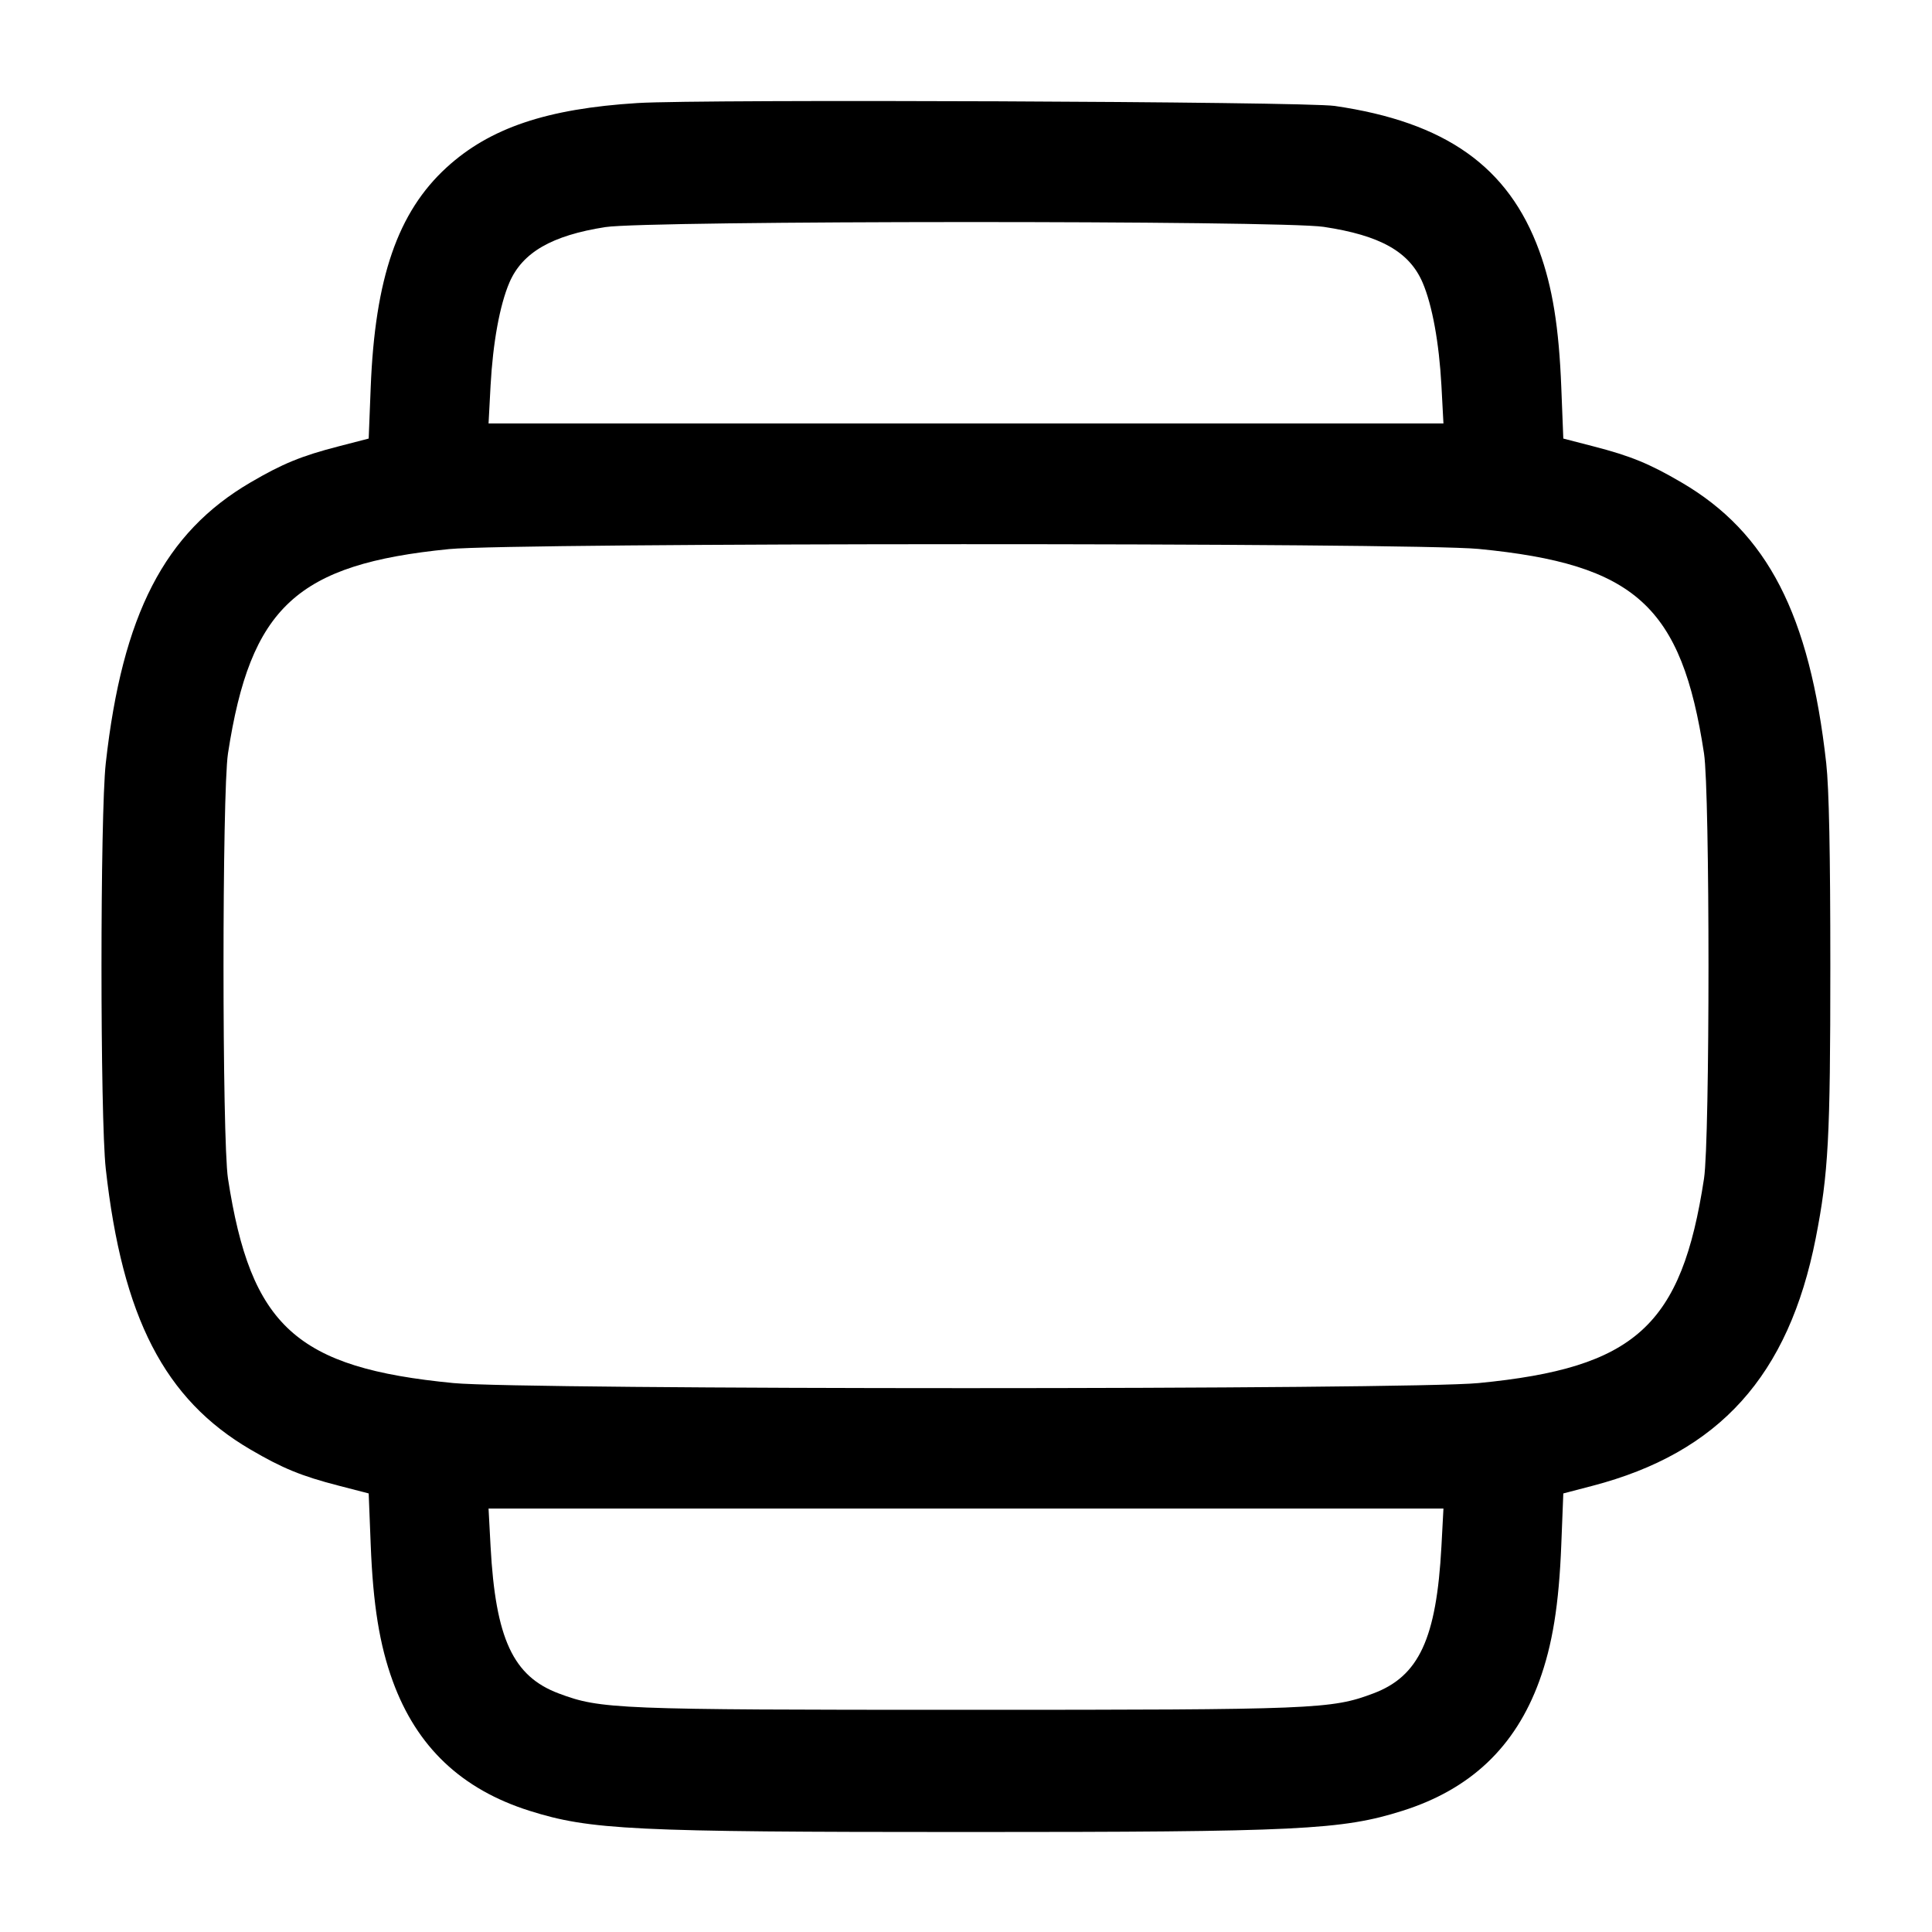 <svg width="24" height="24" viewBox="0 0 24 24" fill="none" xmlns="http://www.w3.org/2000/svg"><path d="M7.920 1.280 C 6.794 1.350,6.085 1.589,5.548 2.080 C 4.941 2.635,4.658 3.454,4.605 4.814 L 4.580 5.448 4.205 5.545 C 3.744 5.664,3.510 5.760,3.112 5.993 C 2.044 6.617,1.520 7.633,1.314 9.480 C 1.243 10.117,1.243 13.883,1.314 14.520 C 1.520 16.367,2.044 17.383,3.112 18.007 C 3.510 18.240,3.744 18.336,4.205 18.455 L 4.580 18.552 4.605 19.186 C 4.634 19.935,4.715 20.434,4.879 20.884 C 5.177 21.701,5.733 22.228,6.580 22.495 C 7.332 22.732,7.856 22.758,12.000 22.758 C 16.144 22.758,16.668 22.732,17.420 22.495 C 18.267 22.228,18.823 21.701,19.121 20.884 C 19.285 20.434,19.366 19.935,19.395 19.186 L 19.420 18.552 19.780 18.458 C 21.358 18.046,22.219 17.091,22.556 15.380 C 22.713 14.578,22.737 14.140,22.737 12.000 C 22.737 10.591,22.721 9.795,22.686 9.480 C 22.480 7.633,21.956 6.617,20.888 5.993 C 20.490 5.760,20.256 5.664,19.795 5.545 L 19.420 5.448 19.395 4.814 C 19.366 4.065,19.285 3.566,19.121 3.116 C 18.739 2.070,17.957 1.516,16.580 1.316 C 16.203 1.261,8.726 1.230,7.920 1.280 M16.443 2.818 C 17.147 2.924,17.507 3.127,17.672 3.510 C 17.792 3.790,17.877 4.258,17.906 4.790 L 17.931 5.260 12.000 5.260 L 6.069 5.260 6.094 4.790 C 6.123 4.258,6.208 3.790,6.328 3.510 C 6.489 3.136,6.854 2.925,7.520 2.821 C 8.042 2.739,15.905 2.737,16.443 2.818 M18.367 6.819 C 20.316 7.008,20.889 7.528,21.168 9.360 C 21.242 9.842,21.242 14.158,21.168 14.640 C 20.889 16.472,20.316 16.992,18.367 17.181 C 17.503 17.265,6.497 17.265,5.633 17.181 C 3.681 16.992,3.115 16.479,2.832 14.640 C 2.758 14.157,2.758 9.843,2.832 9.360 C 3.112 7.539,3.686 7.009,5.579 6.821 C 6.379 6.741,17.551 6.739,18.367 6.819 M17.906 19.210 C 17.844 20.356,17.627 20.824,17.058 21.037 C 16.538 21.232,16.349 21.240,12.000 21.240 C 7.651 21.240,7.462 21.232,6.942 21.037 C 6.373 20.824,6.156 20.356,6.094 19.210 L 6.069 18.740 12.000 18.740 L 17.931 18.740 17.906 19.210 " stroke="none" fill-rule="evenodd" fill="black"></path></svg>